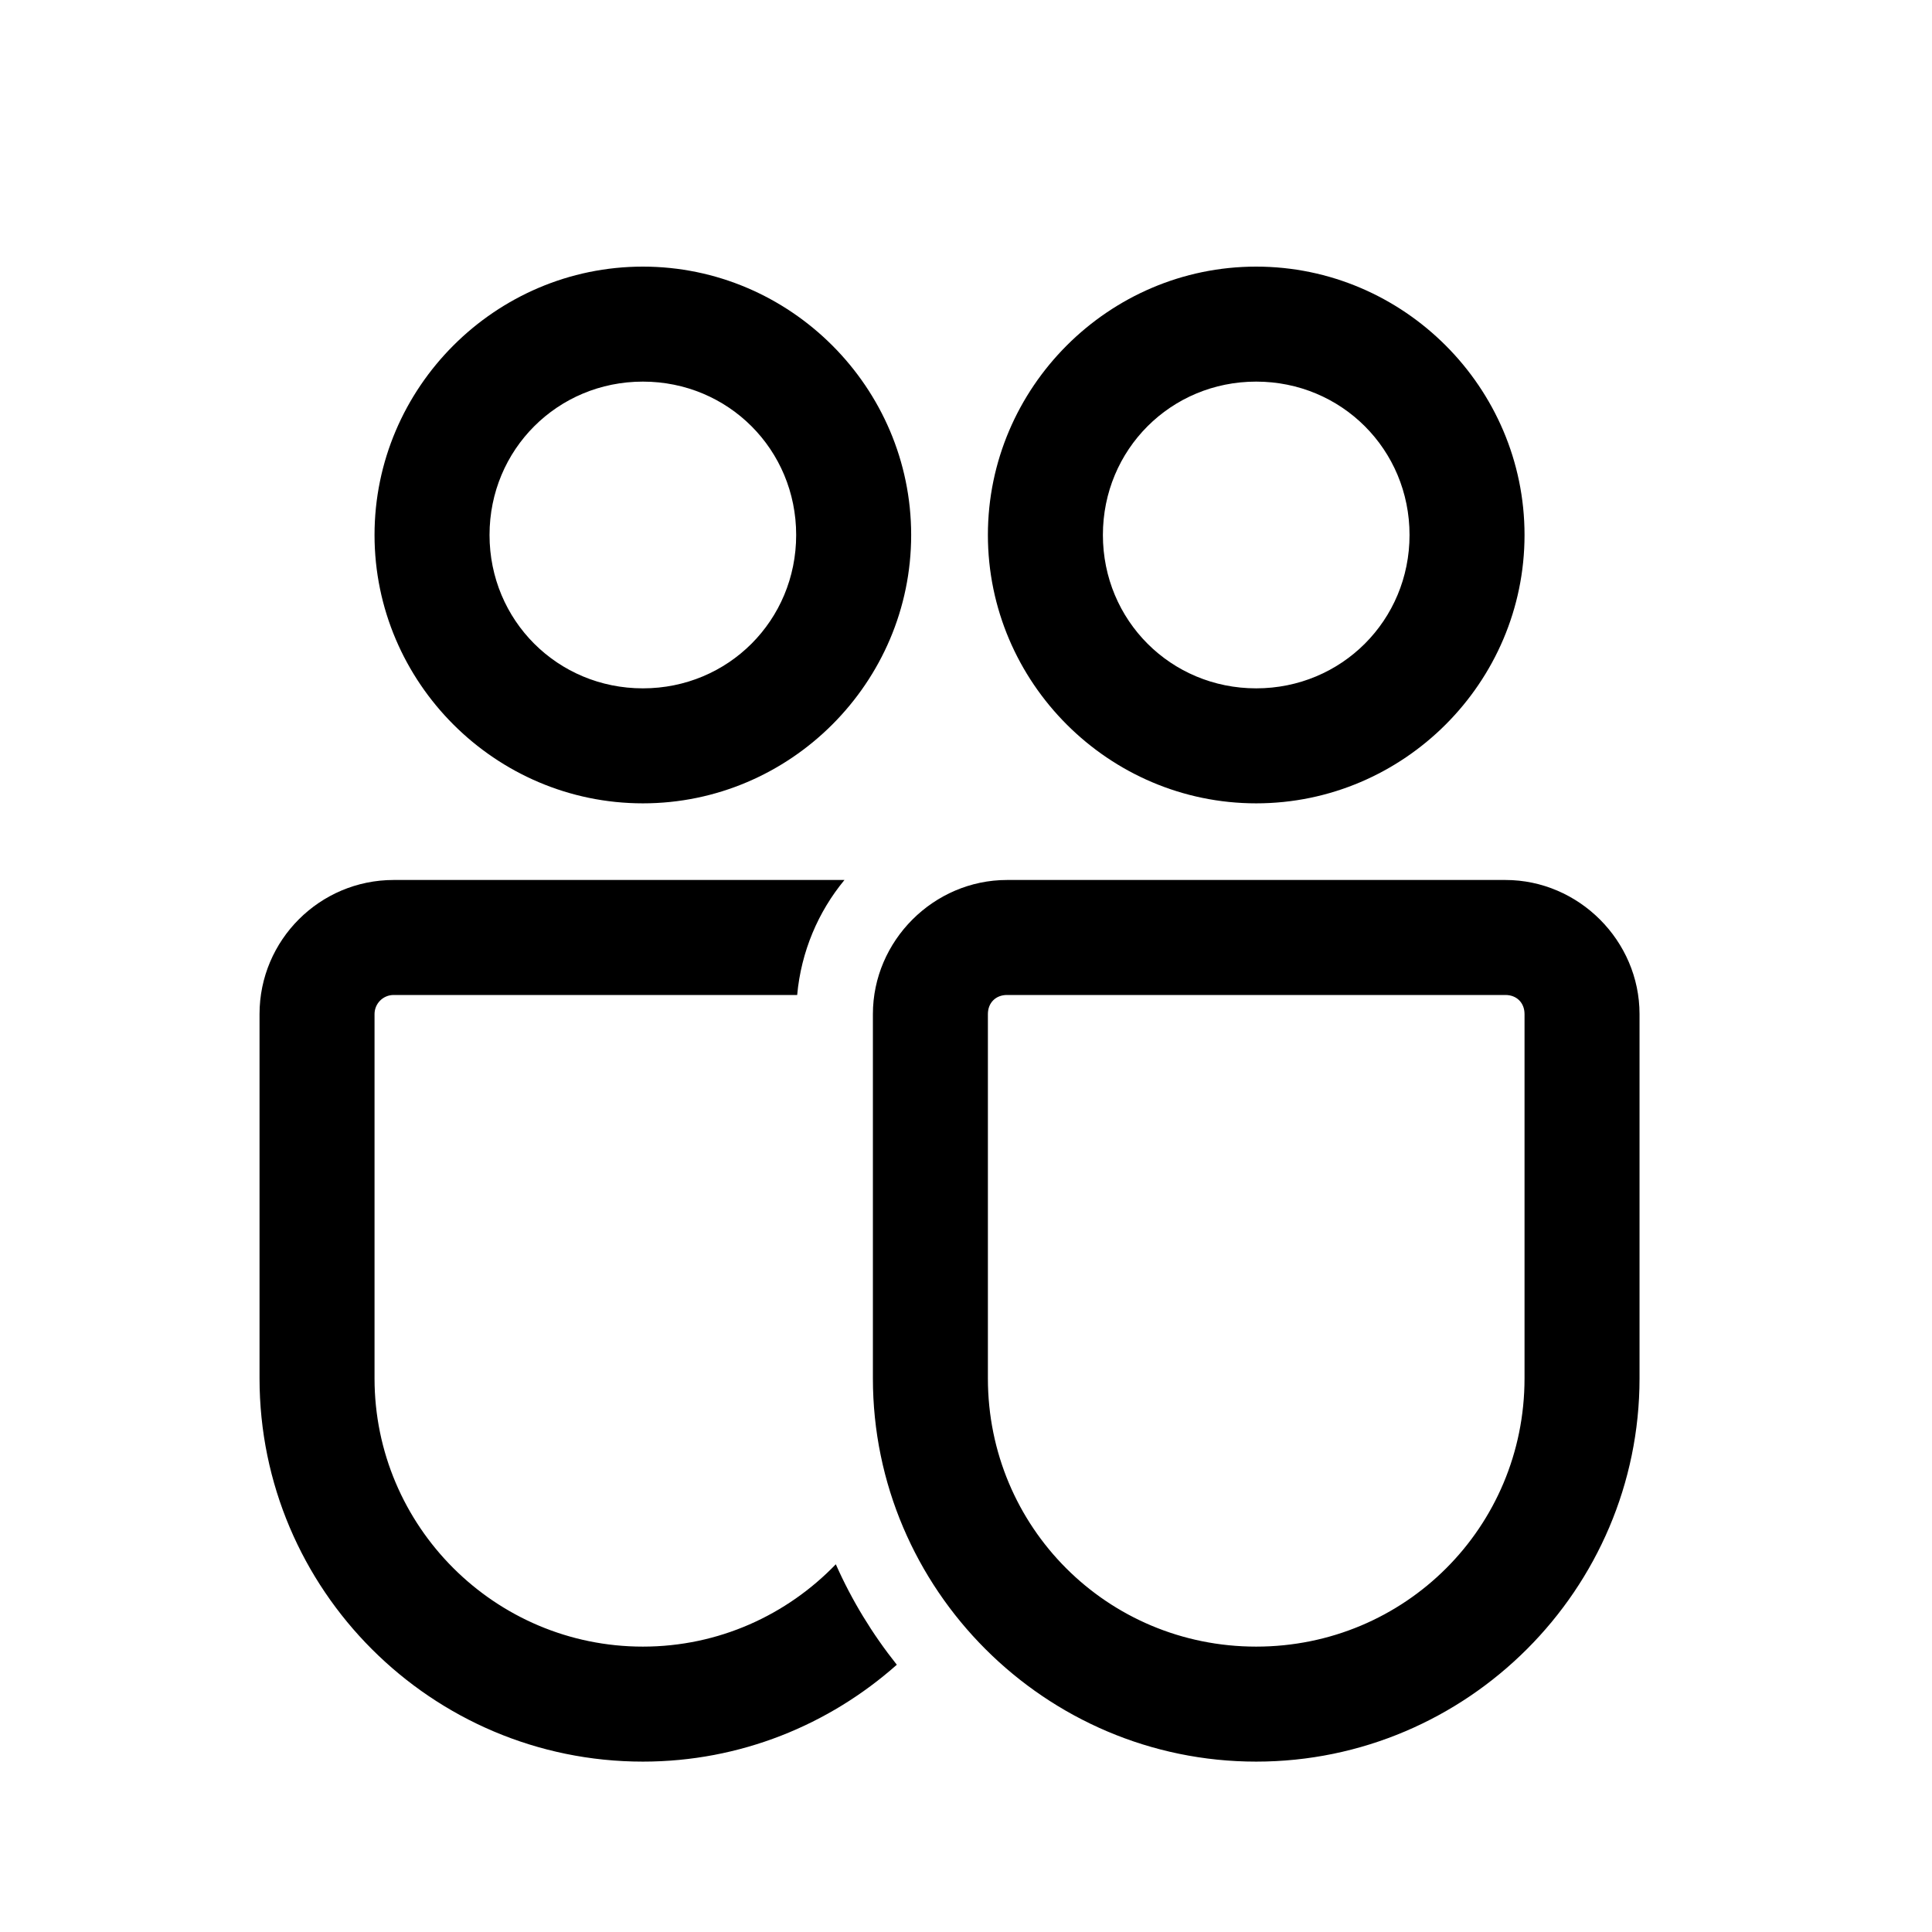 <svg width="21" height="21" viewBox="0 0 21 21" fill="none" xmlns="http://www.w3.org/2000/svg">
<path d="M6.988 2.898C5.384 2.898 4.071 4.212 4.071 5.815C4.071 7.419 5.384 8.732 6.988 8.732C8.591 8.732 9.904 7.419 9.904 5.815C9.904 4.212 8.591 2.898 6.988 2.898ZM13.654 2.898C12.051 2.898 10.738 4.212 10.738 5.815C10.738 7.419 12.051 8.732 13.654 8.732C15.258 8.732 16.571 7.419 16.571 5.815C16.571 4.212 15.258 2.898 13.654 2.898ZM6.988 4.148C7.916 4.148 8.654 4.887 8.654 5.815C8.654 6.743 7.916 7.482 6.988 7.482C6.06 7.482 5.321 6.743 5.321 5.815C5.321 4.887 6.06 4.148 6.988 4.148ZM13.654 4.148C14.582 4.148 15.321 4.887 15.321 5.815C15.321 6.743 14.582 7.482 13.654 7.482C12.726 7.482 11.988 6.743 11.988 5.815C11.988 4.887 12.726 4.148 13.654 4.148ZM4.279 9.565C3.475 9.565 2.821 10.219 2.821 11.023V14.982C2.821 17.279 4.69 19.148 6.988 19.148C8.047 19.148 9.012 18.748 9.748 18.095C9.483 17.762 9.259 17.396 9.085 17.003C8.554 17.554 7.811 17.898 6.988 17.898C5.379 17.898 4.071 16.59 4.071 14.982V11.023C4.071 10.908 4.164 10.815 4.279 10.815H8.665C8.708 10.343 8.893 9.911 9.179 9.565H4.279ZM10.946 9.565C10.148 9.565 9.488 10.226 9.488 11.023V14.982C9.488 17.275 11.361 19.148 13.654 19.148C15.948 19.148 17.821 17.275 17.821 14.982V11.023C17.821 10.226 17.161 9.565 16.363 9.565H10.946ZM10.946 10.815H16.363C16.486 10.815 16.571 10.9 16.571 11.023V14.982C16.571 16.6 15.272 17.898 13.654 17.898C12.036 17.898 10.738 16.6 10.738 14.982V11.023C10.738 10.9 10.823 10.815 10.946 10.815Z" fill="black"/>
</svg>
